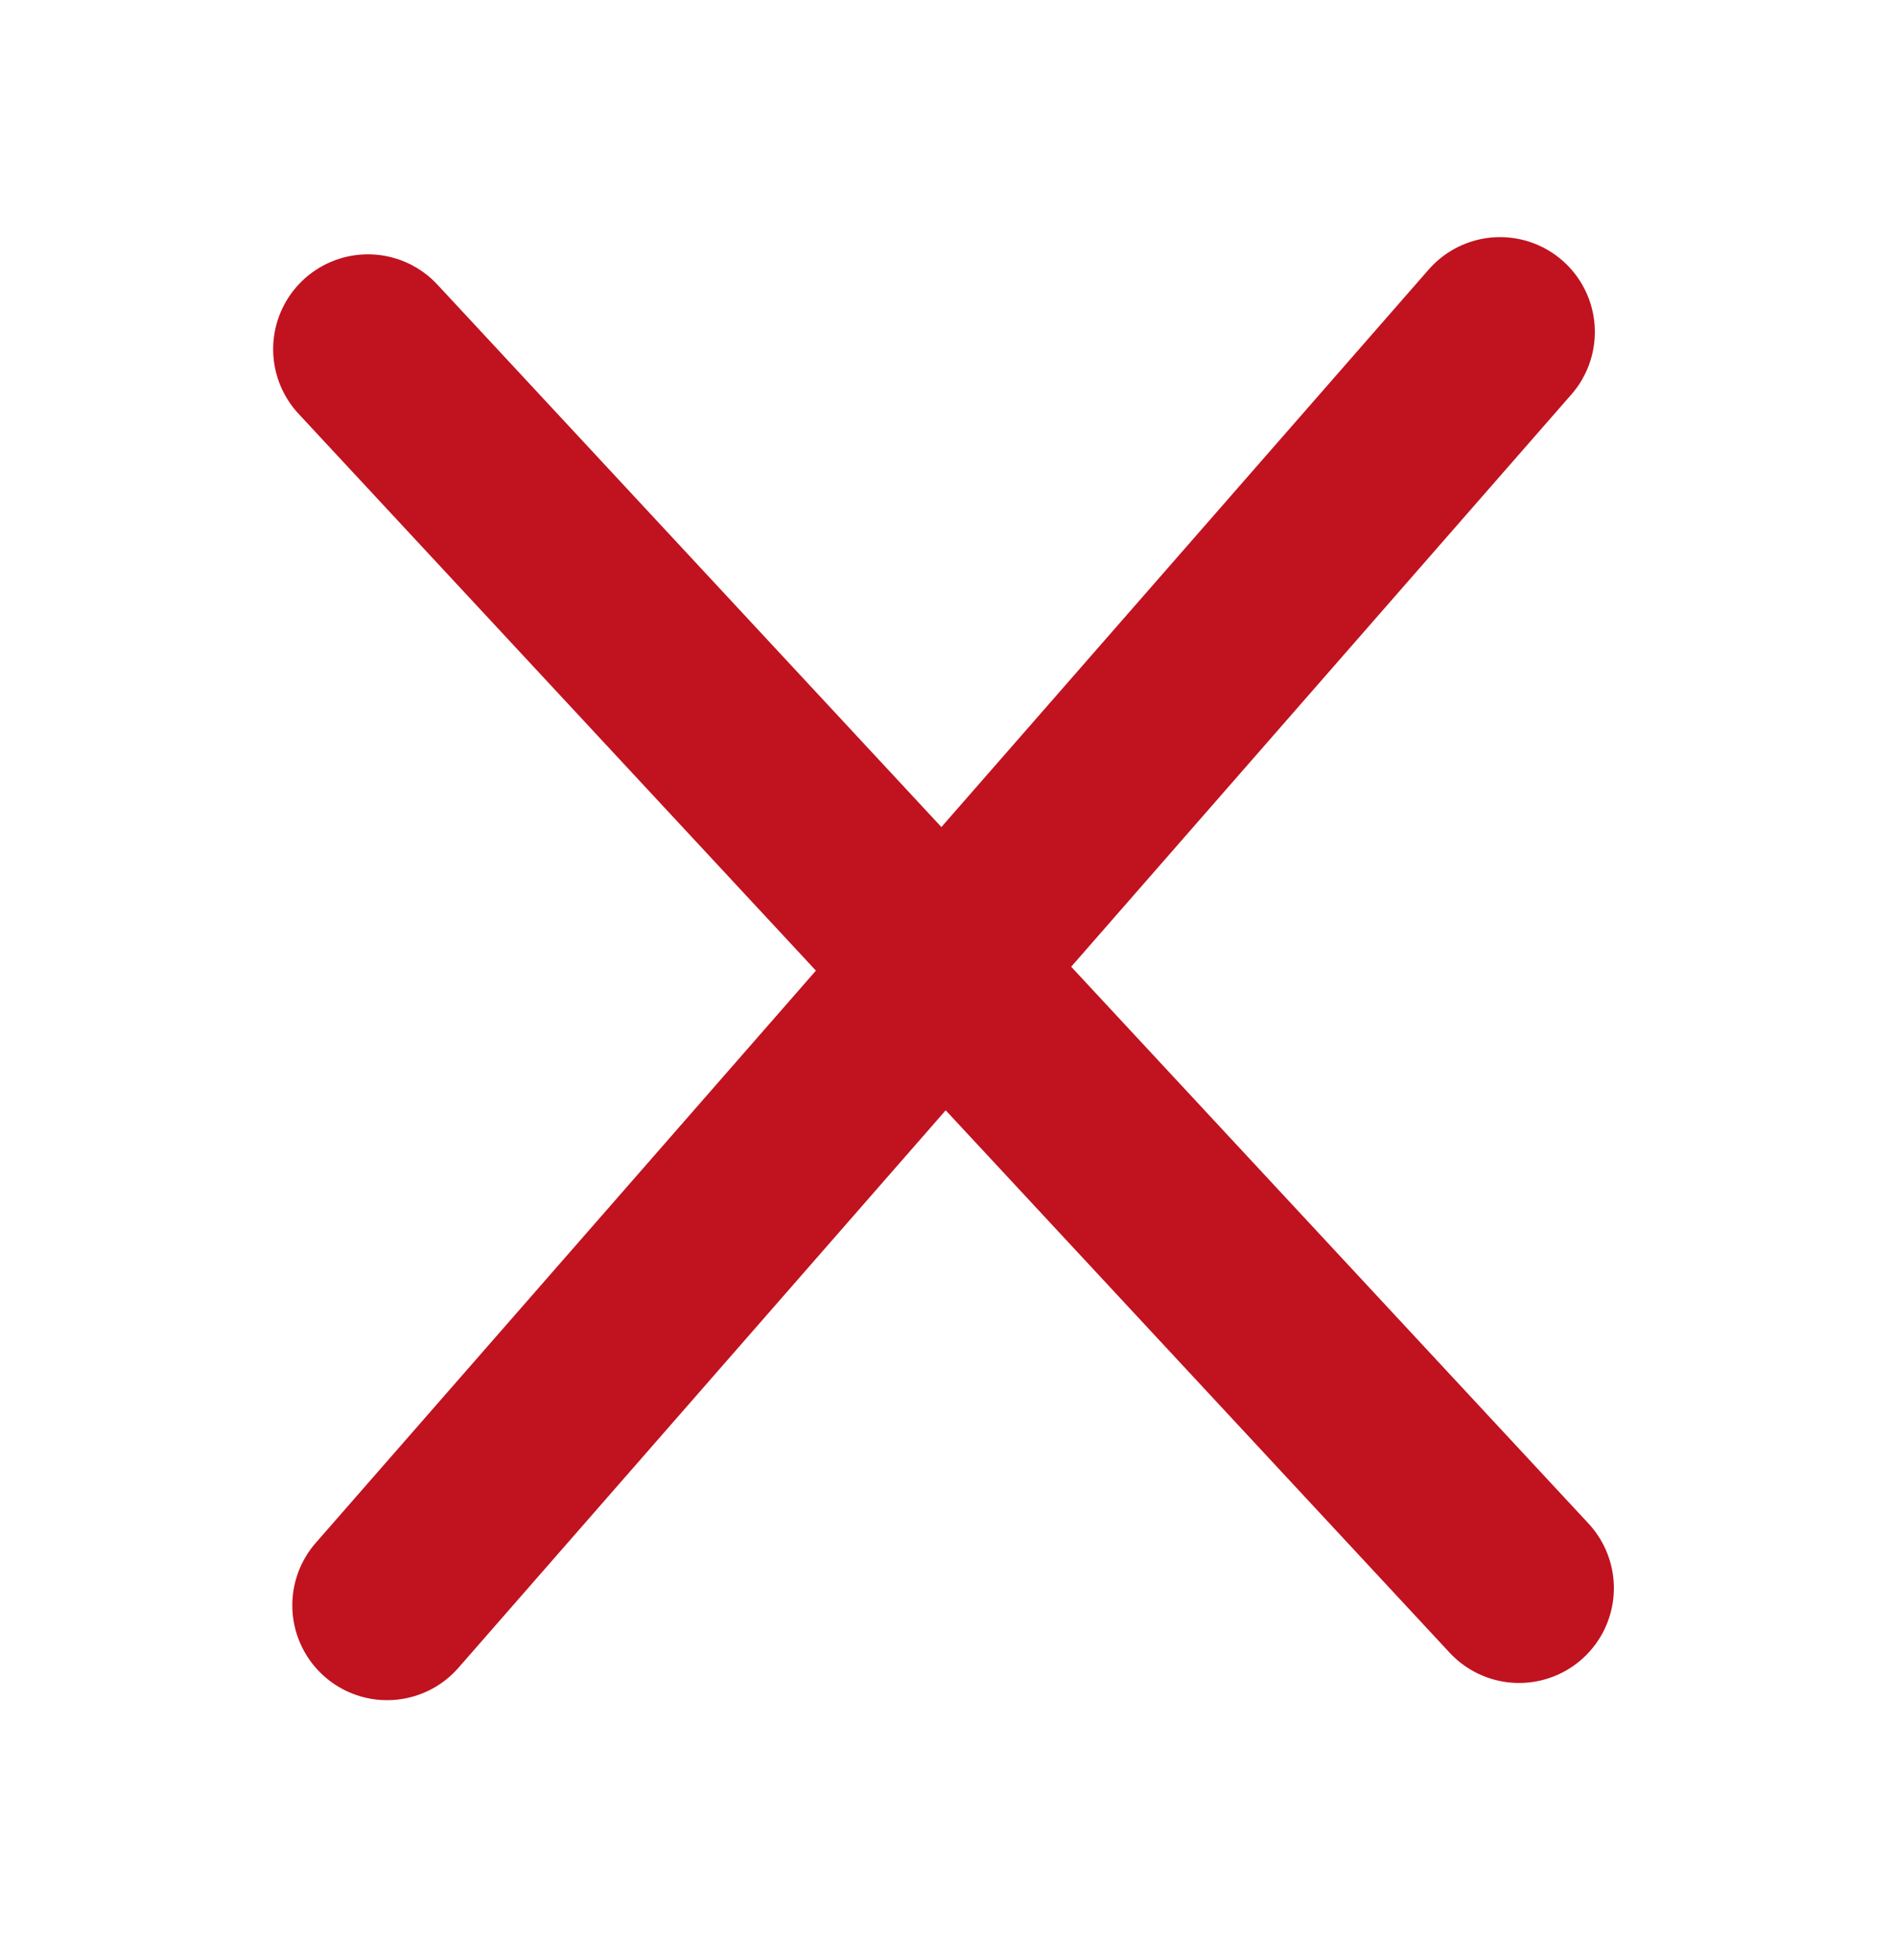 <svg width="30" height="31" viewBox="0 0 30 31" fill="none" xmlns="http://www.w3.org/2000/svg">
<g id="Group 1124">
<path id="Line 19" d="M23.735 5.25L6.125 25.387" stroke="#C1121F" stroke-width="3" stroke-linecap="round"/>
<path id="Line 20" d="M5.822 5.522L24.036 25.115" stroke="#C1121F" stroke-width="3" stroke-linecap="round"/>
</g>
</svg>
